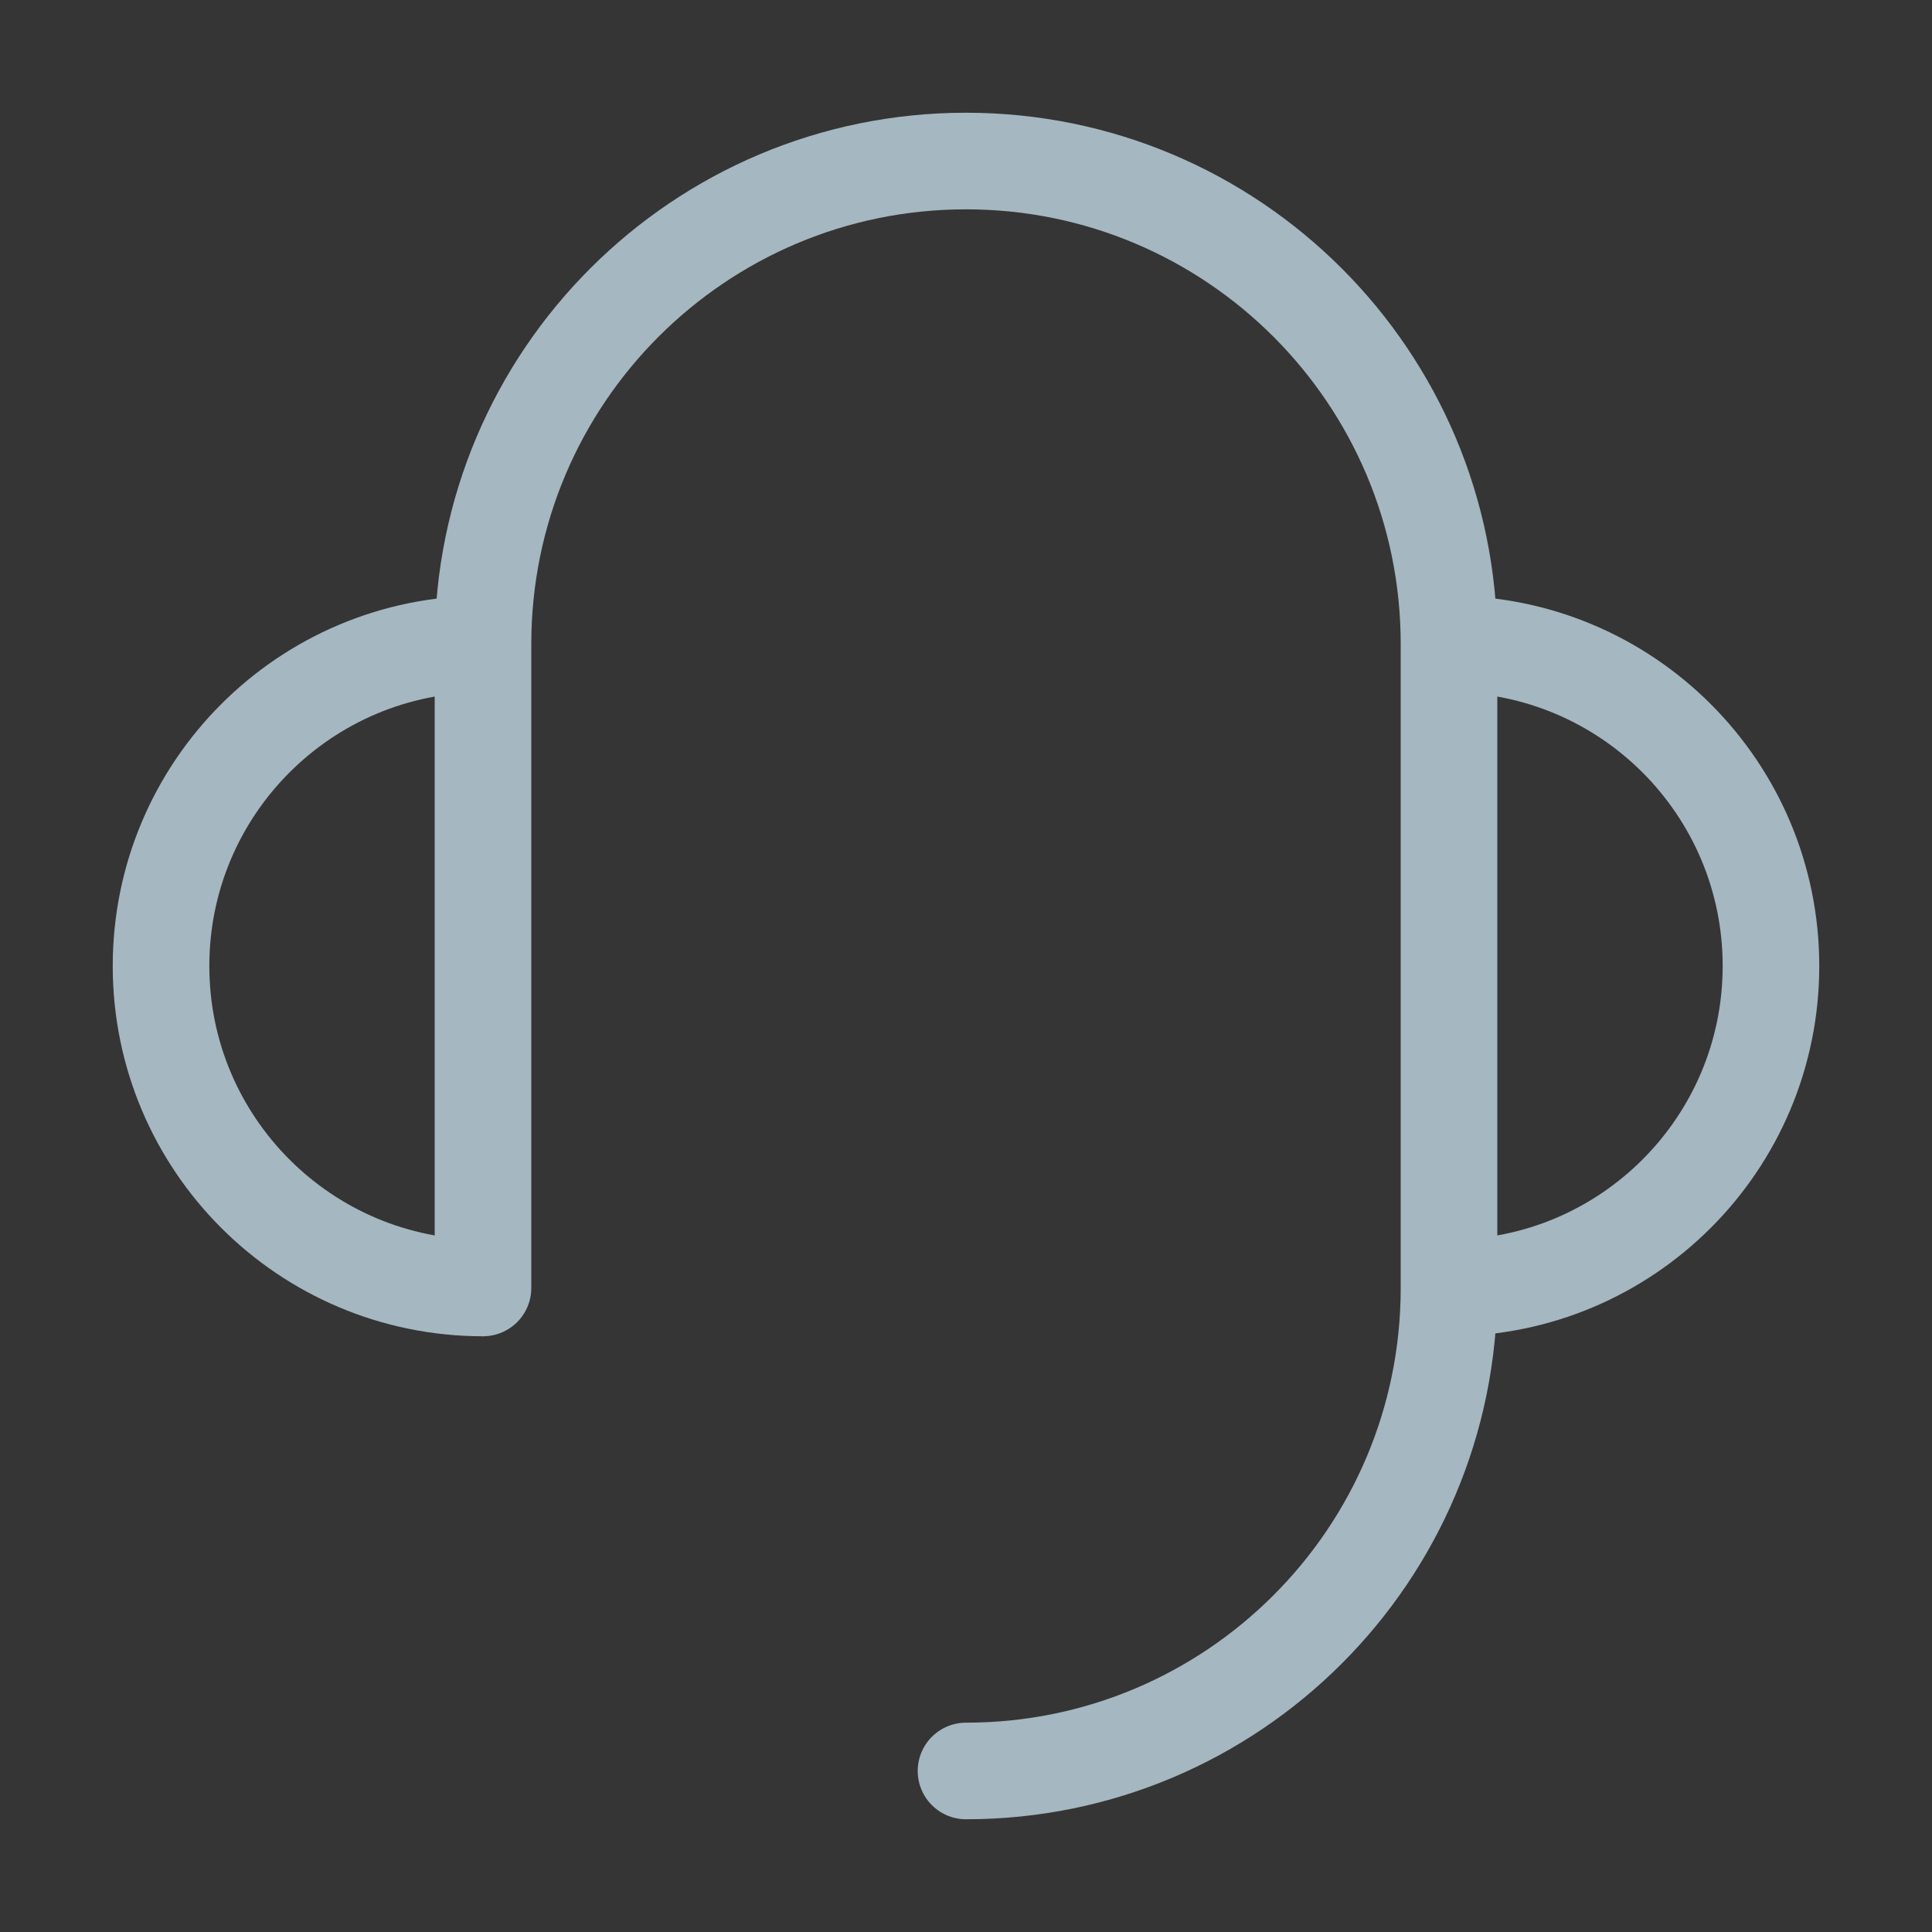 <?xml version="1.0" encoding="UTF-8"?>
<svg width="20px" height="20px" viewBox="0 0 20 20" version="1.1" xmlns="http://www.w3.org/2000/svg" xmlns:xlink="http://www.w3.org/1999/xlink">
    <rect x="0" y="0" width="20" height="20" fill="#333333" stroke="none"/>
    <title>headset-one</title>
    <g id="Page-1" stroke="none" stroke-width="1" fill="none" fill-rule="evenodd">
        <g id="headset-one">
            <rect id="Rectangle" fill-opacity="0.01" fill="#FFFFFF" fill-rule="nonzero" x="0" y="0" width="20" height="20"></rect>
            <path d="M15,13.333 C16.841,13.333 18.333,11.841 18.333,10 C18.333,8.159 16.841,6.667 15,6.667" id="Path"></path>
            <path d="M15,13.333 L15,13.333 C16.841,13.333 18.333,11.841 18.333,10 C18.333,8.159 16.841,6.667 15,6.667" id="Path" stroke="#A5B7C0" stroke-linejoin="round"></path>
            <path d="M5,6.667 C3.159,6.667 1.667,8.159 1.667,10 C1.667,11.841 3.159,13.333 5,13.333" id="Path"></path>
            <path d="M5,6.667 C3.159,6.667 1.667,8.159 1.667,10 C1.667,11.841 3.159,13.333 5,13.333 L5,13.333" id="Path" stroke="#A5B7C0" stroke-linejoin="round"></path>
            <path d="M5,13.333 L5,13.125 L5,12.083 L5,10 L5,6.667 C5,3.905 7.239,1.667 10,1.667 C12.761,1.667 15,3.905 15,6.667 L15,13.333 C15,16.095 12.761,18.333 10,18.333" id="Path" stroke="#A5B7C0" stroke-linecap="round" stroke-linejoin="round"></path>
        </g>
    </g>
</svg>